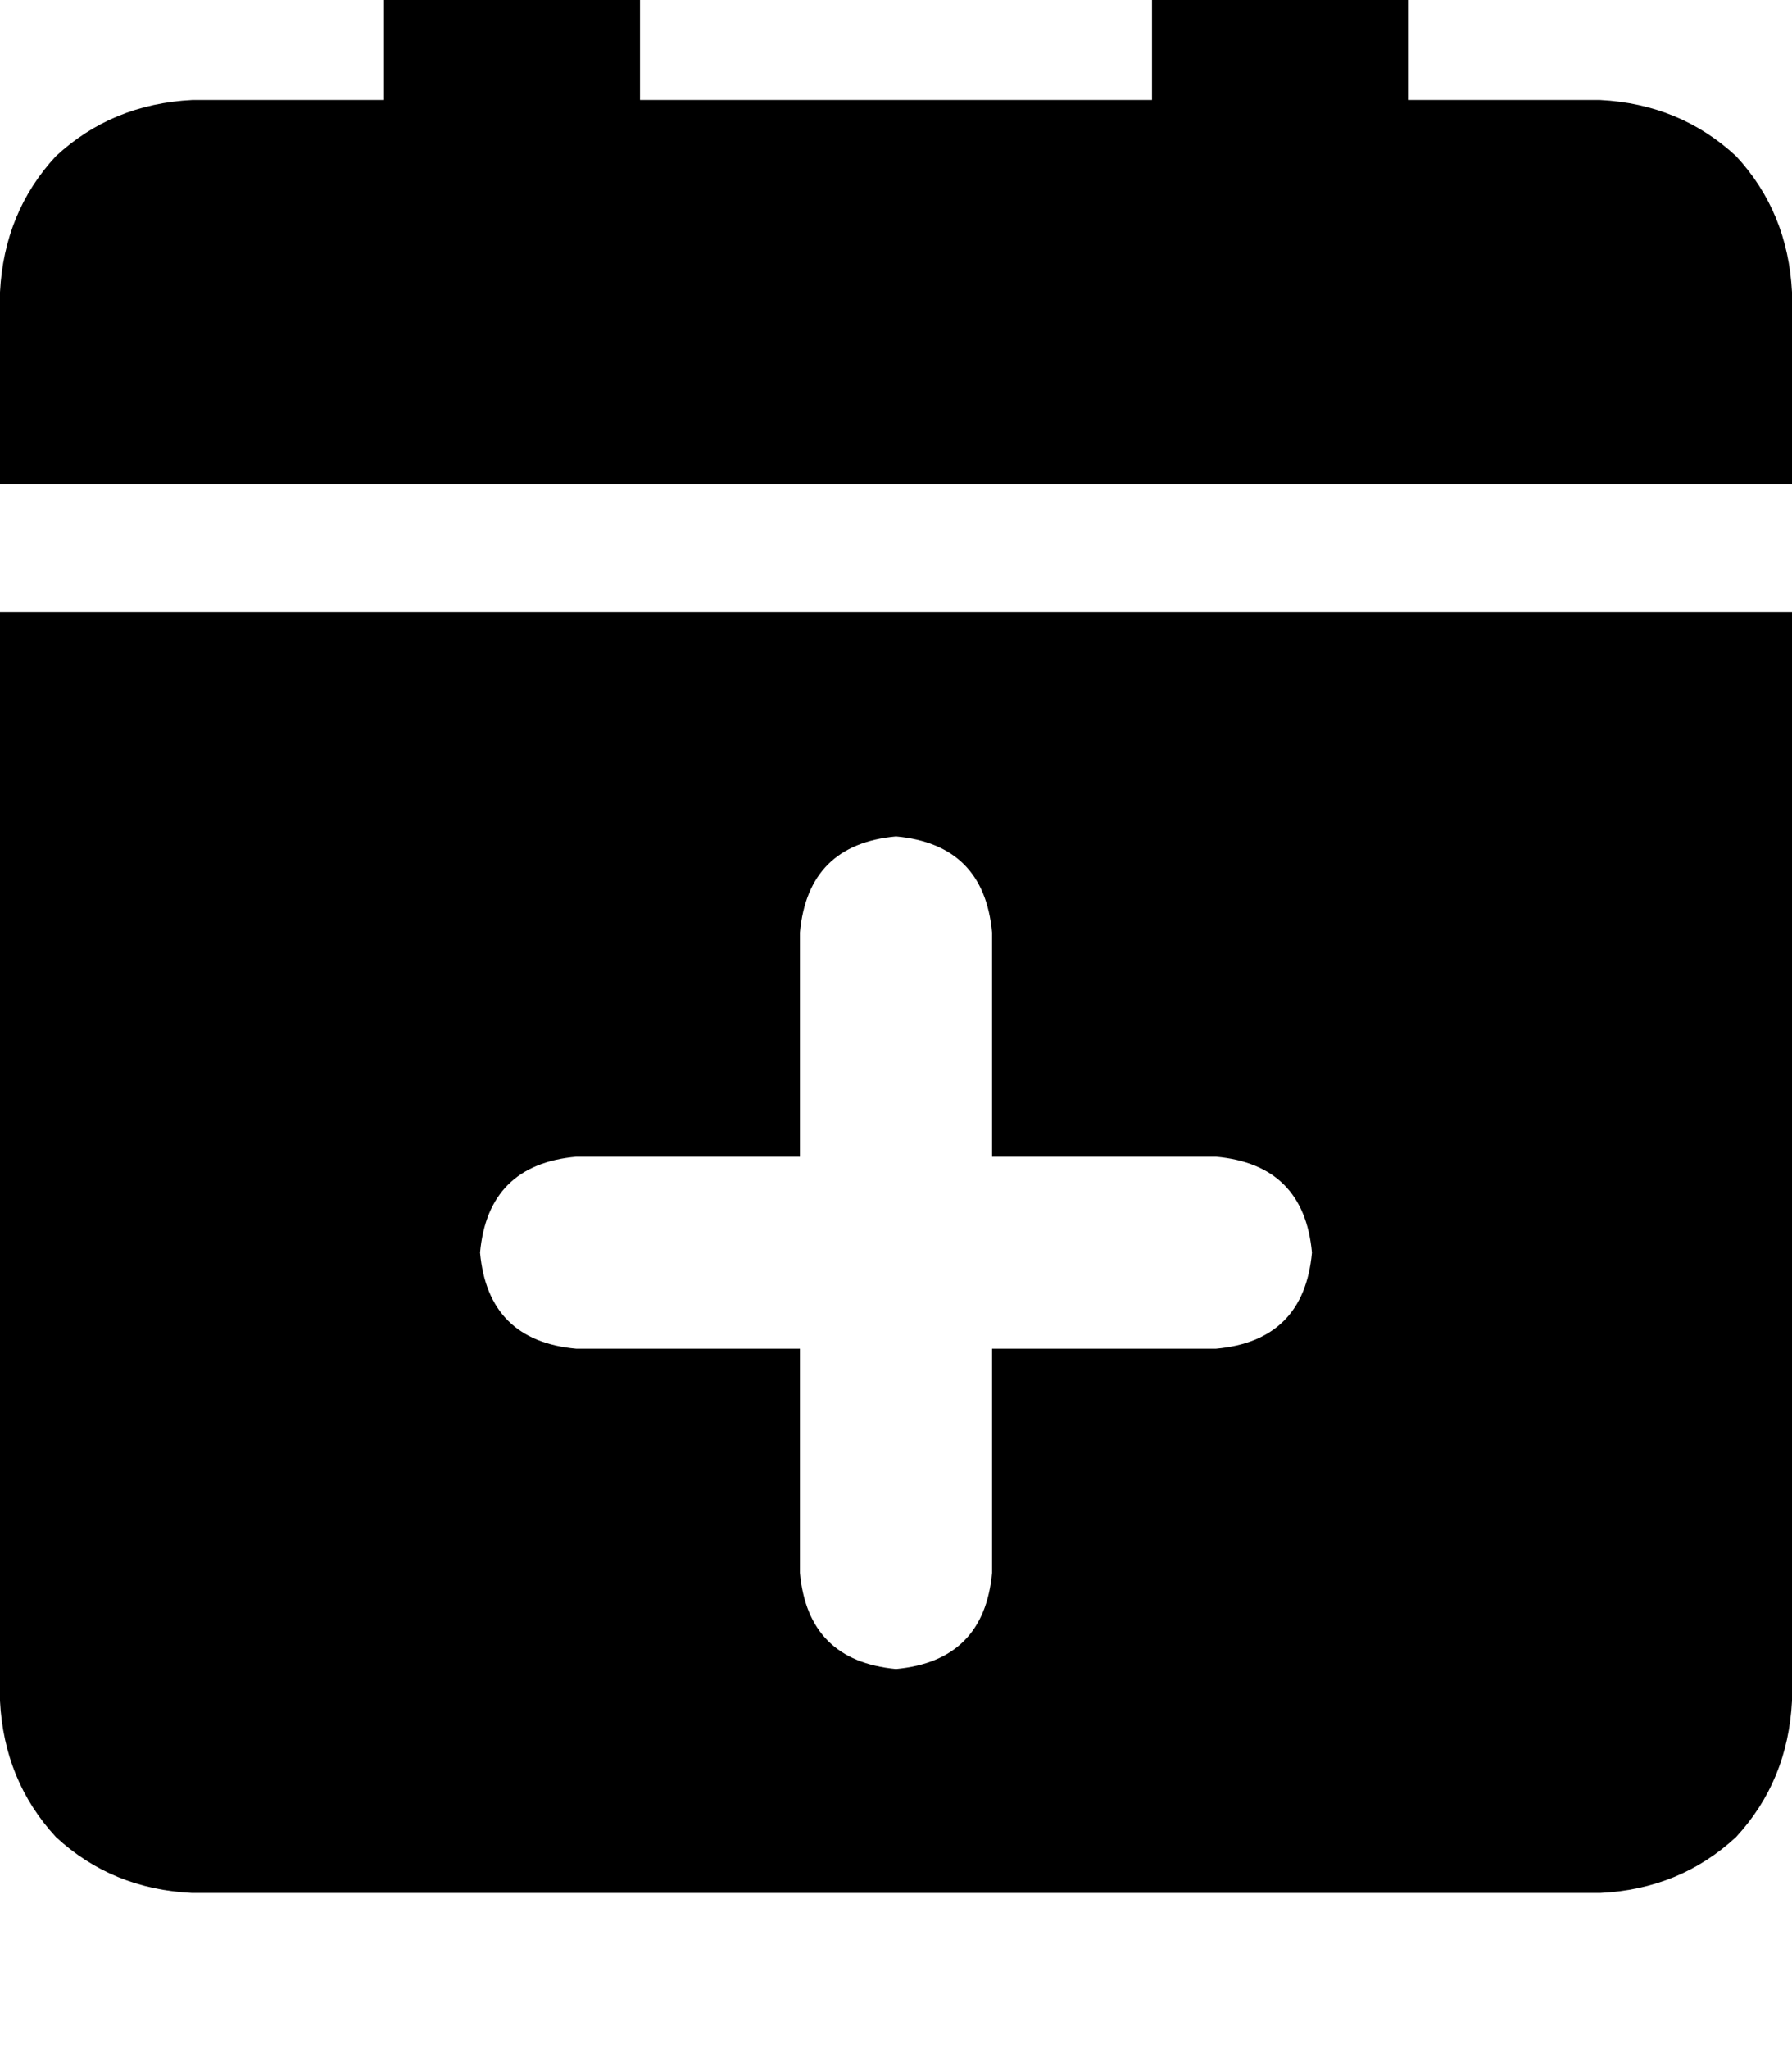 <svg height="1000" width="875" xmlns="http://www.w3.org/2000/svg"><path d="M187.5 -13.7v62.5 -62.5 62.5H93.8q-39.1 2 -66.5 27.4Q2 103.5 0 142.6v93.7h875v-93.7q-2 -39.1 -27.3 -66.4Q820.3 50.8 781.3 48.8h-93.8v-62.5q0 -27.3 -17.6 -44.9T625 -76.2t-44.9 17.6 -17.6 44.9v62.5h-250v-62.5q0 -27.3 -17.6 -44.9T250 -76.2t-44.9 17.6 -17.6 44.9zM875 298.8H0h875H0v531.3q2 39 27.3 66.4 27.4 25.4 66.5 27.3h687.5q39 -1.9 66.4 -27.3Q873 869.1 875 830.1V298.8zM437.5 408.2q43 3.9 46.9 46.9v109.4h109.4q42.9 3.9 46.8 46.8 -3.9 43 -46.8 46.9H484.4v109.4q-3.9 42.9 -46.9 46.9 -43 -4 -46.9 -46.9V658.2H281.3q-43 -3.9 -46.9 -46.9 3.9 -42.9 46.9 -46.8h109.3V455.1q3.9 -43 46.9 -46.9z"/></svg>